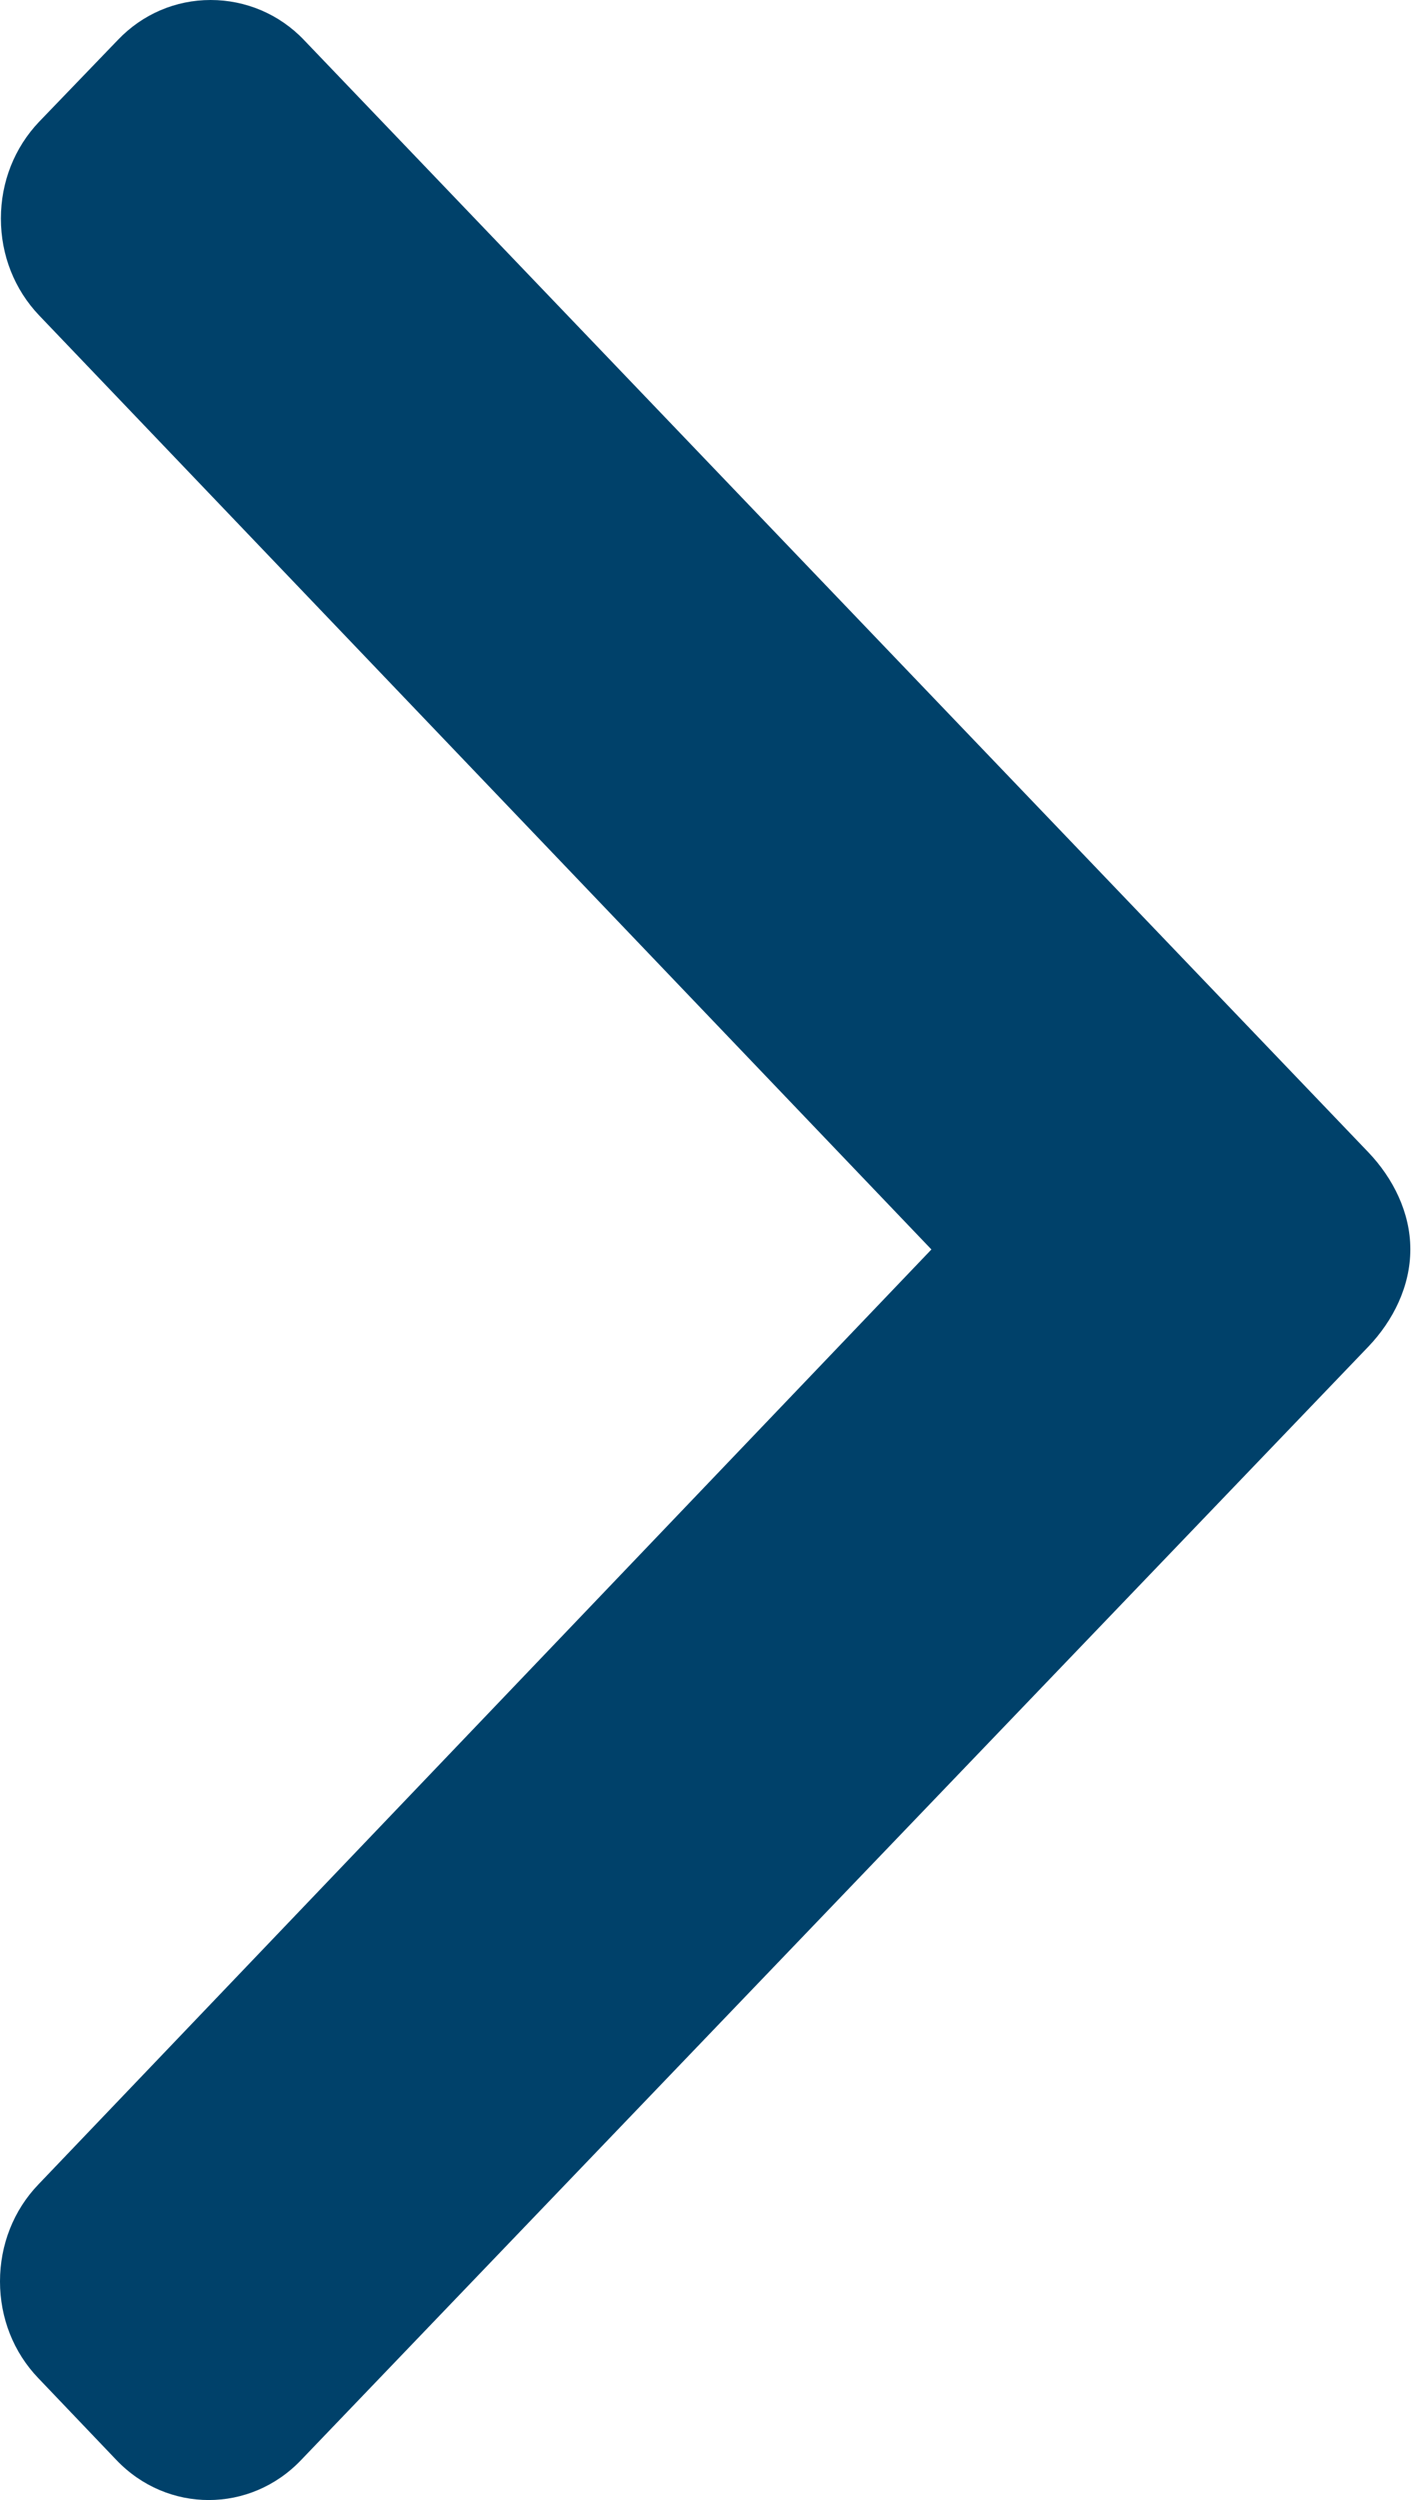 <?xml version="1.0" encoding="UTF-8"?>
<svg width="8px" height="14px" viewBox="0 0 8 14" version="1.1" xmlns="http://www.w3.org/2000/svg" xmlns:xlink="http://www.w3.org/1999/xlink">
    <!-- Generator: sketchtool 58 (101010) - https://sketch.com -->
    <title>7BEF763E-3D1A-4E10-9761-42AD0068F961@1.00x</title>
    <desc>Created with sketchtool.</desc>
    <g id="Page-1" stroke="none" stroke-width="1" fill="none" fill-rule="evenodd">
        <g id="Screen1-popup" transform="translate(-764, -135)" fill="#00416a" fill-rule="nonzero">
            <g id="Group-6" transform="translate(748, 122)">
                <g id="right-arrow" transform="translate(20, 20) rotate(-90) translate(-20, -20) translate(13, 16)">
                    <path d="M13.776,0.66 L13.318,0.219 C13.173,0.081 12.981,0.005 12.776,0.005 C12.571,0.005 12.379,0.081 12.234,0.219 L7.003,5.218 L1.766,0.214 C1.622,0.076 1.429,0 1.224,0 C1.019,0 0.827,0.076 0.683,0.214 L0.224,0.652 C-0.075,0.937 -0.075,1.402 0.224,1.687 L6.46,7.667 C6.604,7.804 6.796,7.901 7.003,7.901 L7.005,7.901 C7.21,7.901 7.402,7.804 7.546,7.667 L13.776,1.703 C13.921,1.565 14,1.376 14,1.18 C14,0.984 13.921,0.798 13.776,0.66 Z" id="Path"></path>
                </g>
            </g>
        </g>
    </g>
</svg>